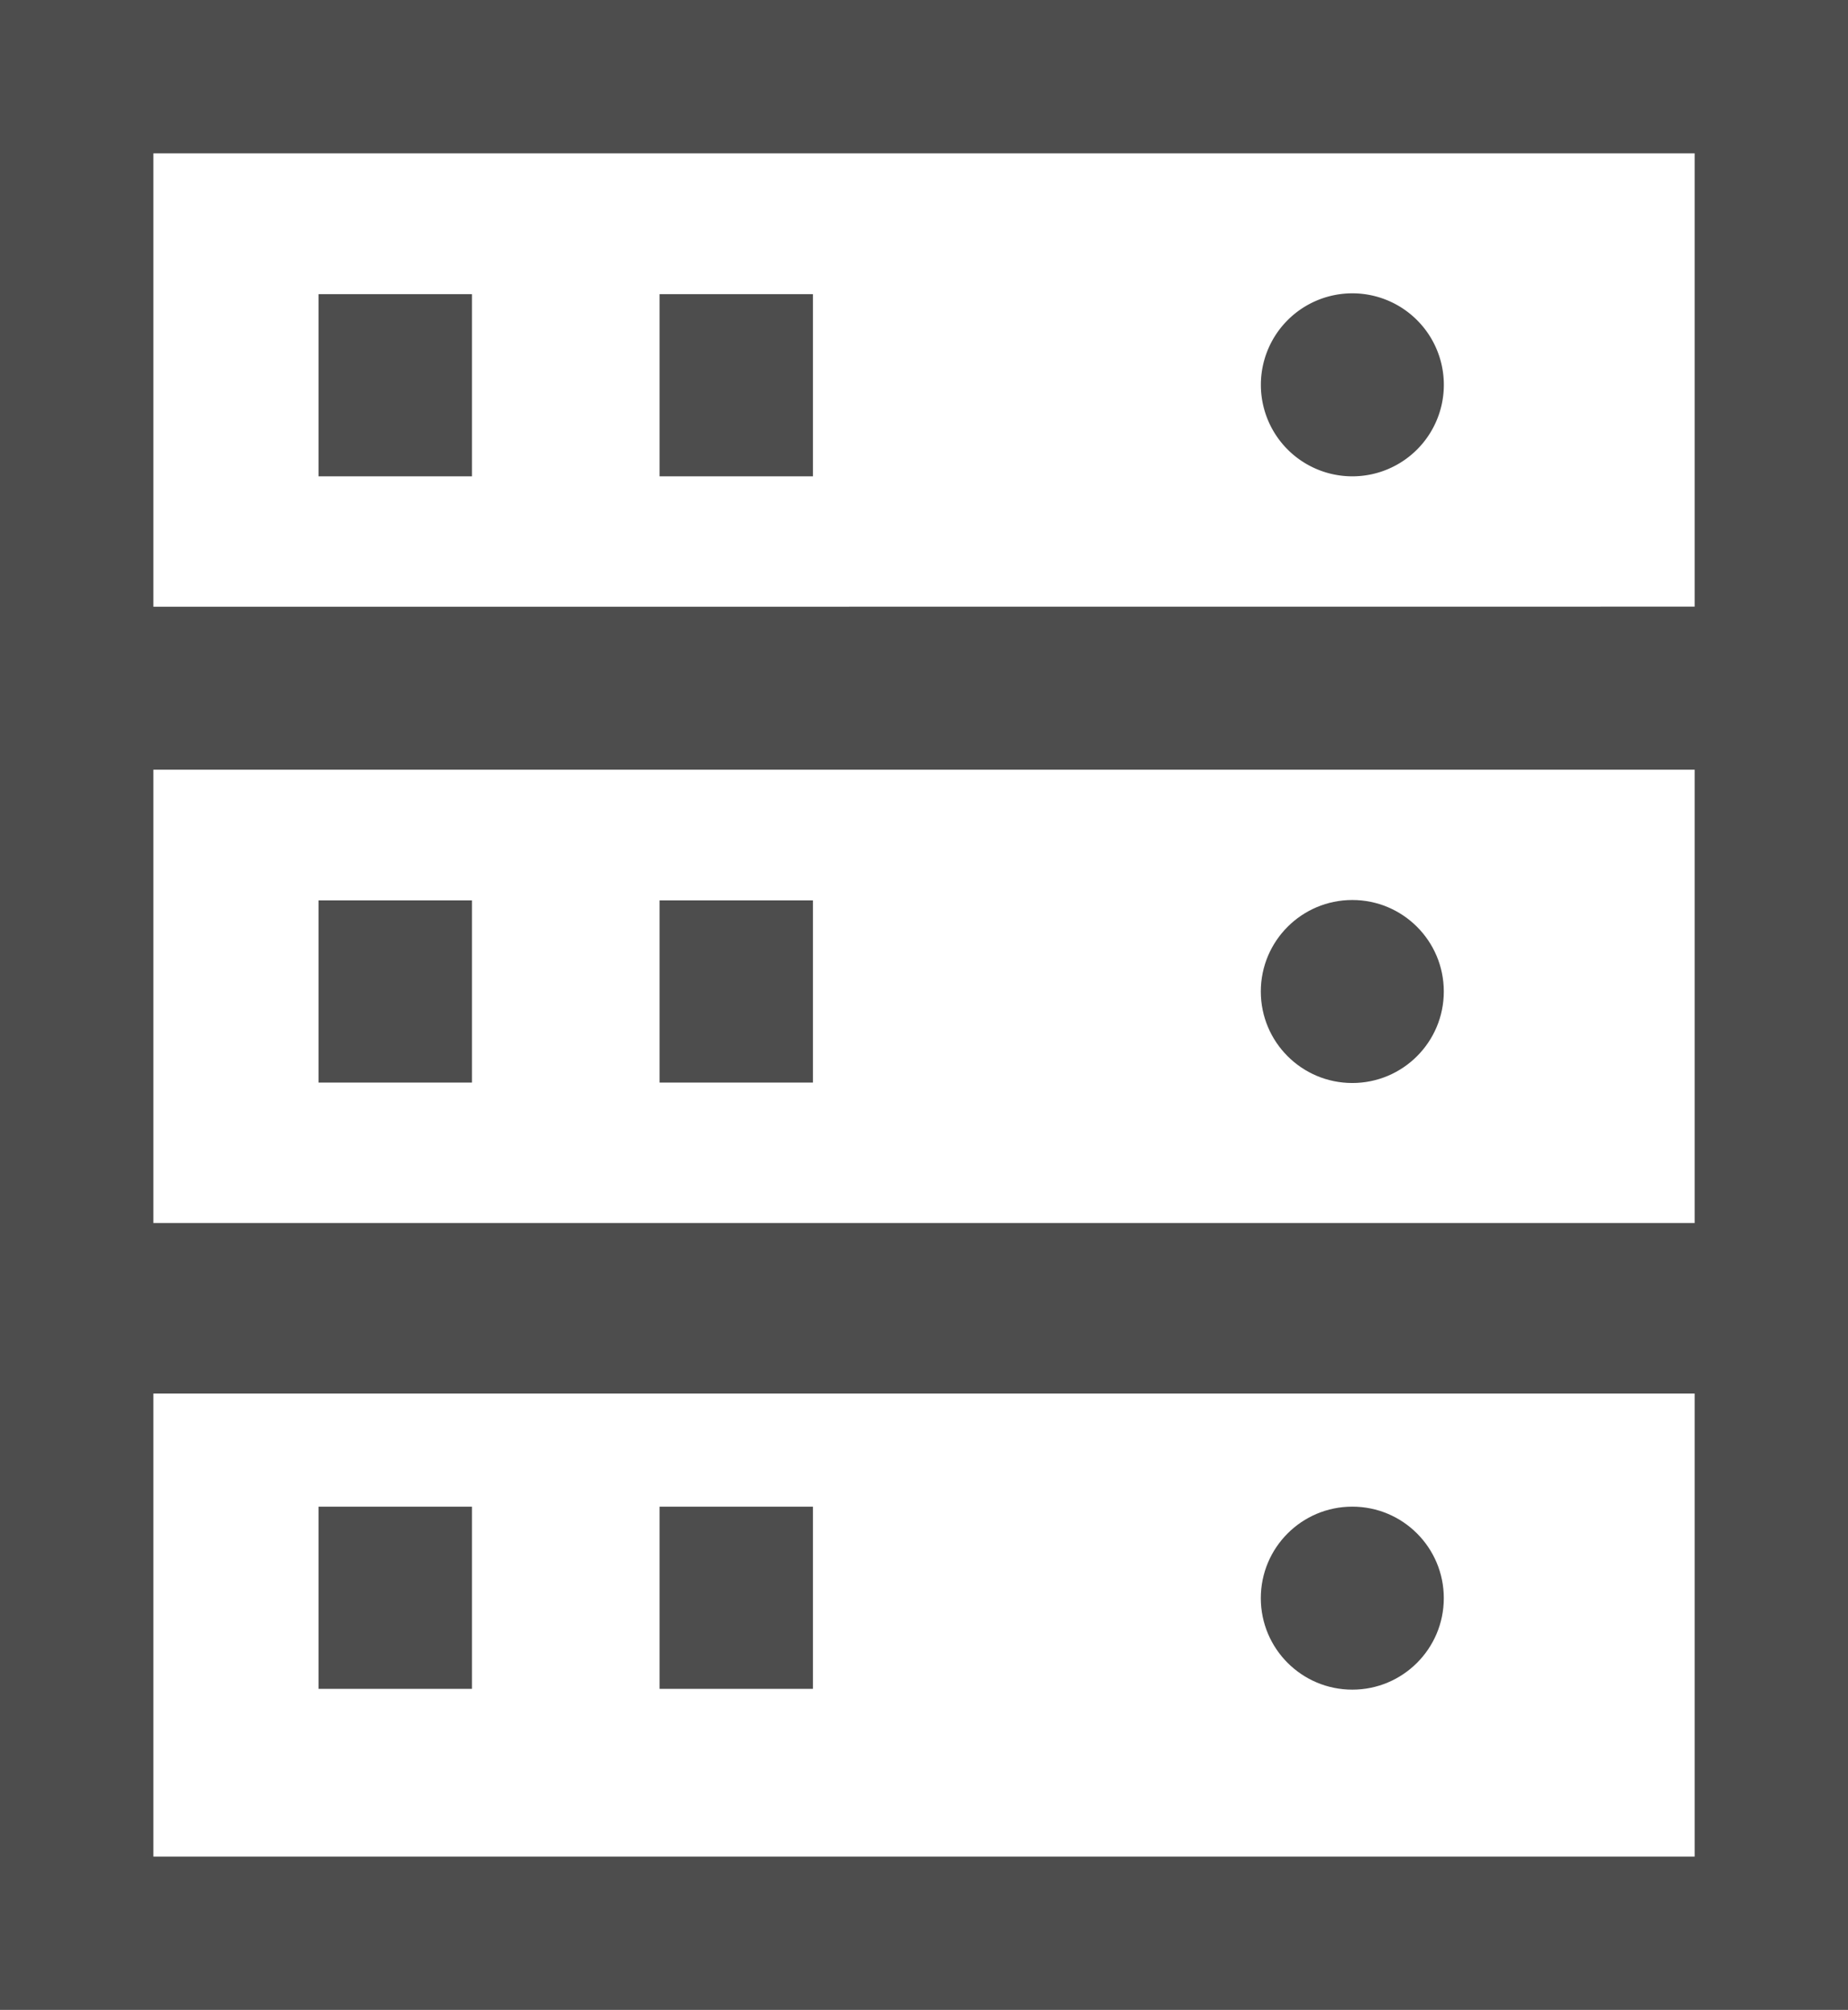 <svg xmlns="http://www.w3.org/2000/svg" width="100%" height="100%" viewBox="0 0 55.482 60.34">
  <g id="Group_461" data-name="Group 461" transform="translate(132.855 -10.83)">
    <rect id="Rectangle_309" data-name="Rectangle 309" width="4.605" height="5.469" transform="translate(-123.29 19.661)" fill="#4d4d4d"/>
    <rect id="Rectangle_310" data-name="Rectangle 310" width="4.605" height="5.469" transform="translate(-113.053 19.661)" fill="#4d4d4d"/>
    <rect id="Rectangle_311" data-name="Rectangle 311" width="4.605" height="5.469" transform="translate(-123.29 37.861)" fill="#4d4d4d"/>
    <rect id="Rectangle_312" data-name="Rectangle 312" width="4.605" height="5.469" transform="translate(-113.053 37.861)" fill="#4d4d4d"/>
    <rect id="Rectangle_313" data-name="Rectangle 313" width="4.605" height="5.469" transform="translate(-123.29 56.062)" fill="#4d4d4d"/>
    <rect id="Rectangle_314" data-name="Rectangle 314" width="4.605" height="5.469" transform="translate(-113.053 56.062)" fill="#4d4d4d"/>
    <path id="Path_927" data-name="Path 927" d="M-132.855,10.83V71.17h55.482V10.83Zm50.878,55.736H-128.25v-13.9h46.273Zm0-19.021H-128.25V33.937h46.273Zm-46.273-18.5V15.434h46.273V29.042Z" fill="#4d4d4d"/>
    <path id="Path_928" data-name="Path 928" d="M-92.255,19.636A2.746,2.746,0,0,0-95,22.383a2.746,2.746,0,0,0,2.746,2.747,2.747,2.747,0,0,0,2.747-2.747A2.747,2.747,0,0,0-92.255,19.636Z" fill="#4d4d4d"/>
    <circle id="Ellipse_219" data-name="Ellipse 219" cx="2.747" cy="2.747" r="2.747" transform="translate(-95.002 37.849)" fill="#4d4d4d"/>
    <circle id="Ellipse_220" data-name="Ellipse 220" cx="2.747" cy="2.747" r="2.747" transform="translate(-95.002 56.061)" fill="#4d4d4d"/>
  </g>
</svg>
